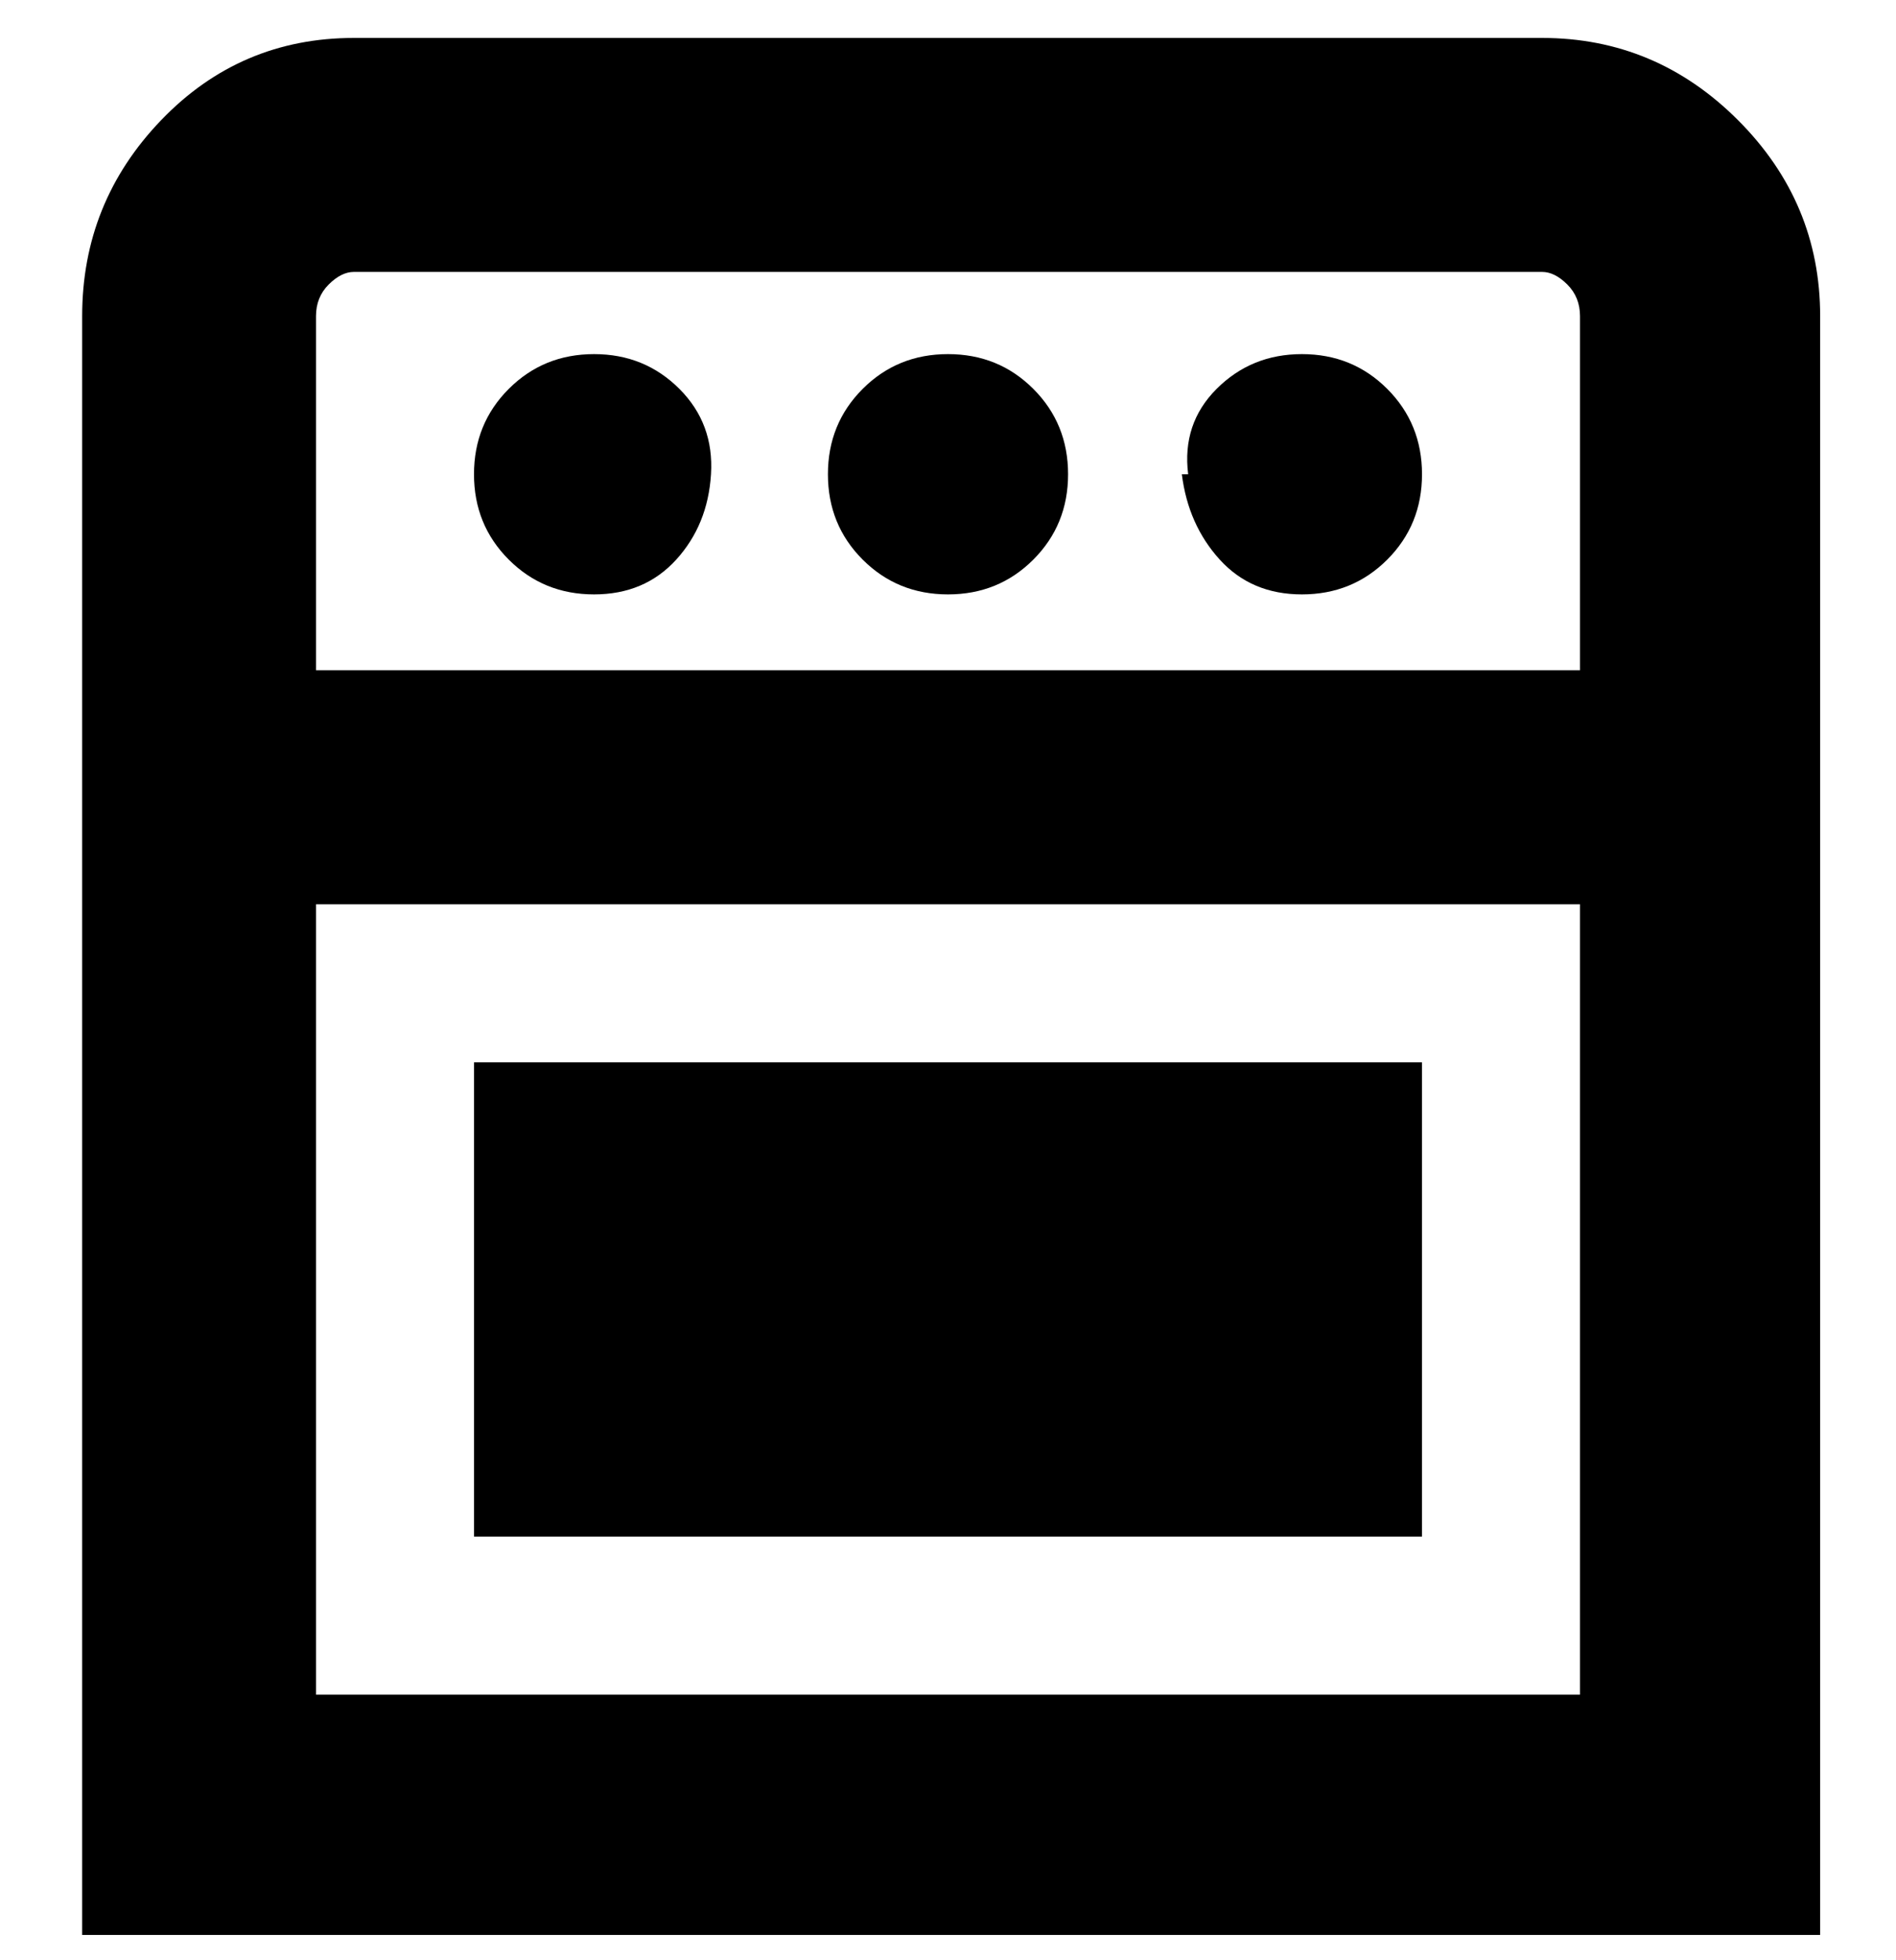 <svg viewBox="0 0 300 310" xmlns="http://www.w3.org/2000/svg"><path d="M244 6H56Q38 6 25.5 19T13 50v256h275V50q0-18-13-31T244 6zM56 43h188q2 0 4 2t2 5v56H50V50q0-3 2-5t4-2zm-6 225V143h200v125H50zm25-100h150v75H75v-75zm56-93q0-8 5.5-13.5T150 56q8 0 13.5 5.5T169 75q0 8-5.5 13.5T150 94q-8 0-13.5-5.5T131 75zm57 0q-1-8 4.5-13.5T206 56q8 0 13.5 5.5T225 75q0 8-5.5 13.5T206 94q-8 0-13-5.5T187 75h1zM75 75q0-8 5.5-13.5T94 56q8 0 13.5 5.5t5 13.5q-.5 8-5.5 13.5T94 94q-8 0-13.5-5.5T75 75z"/></svg>